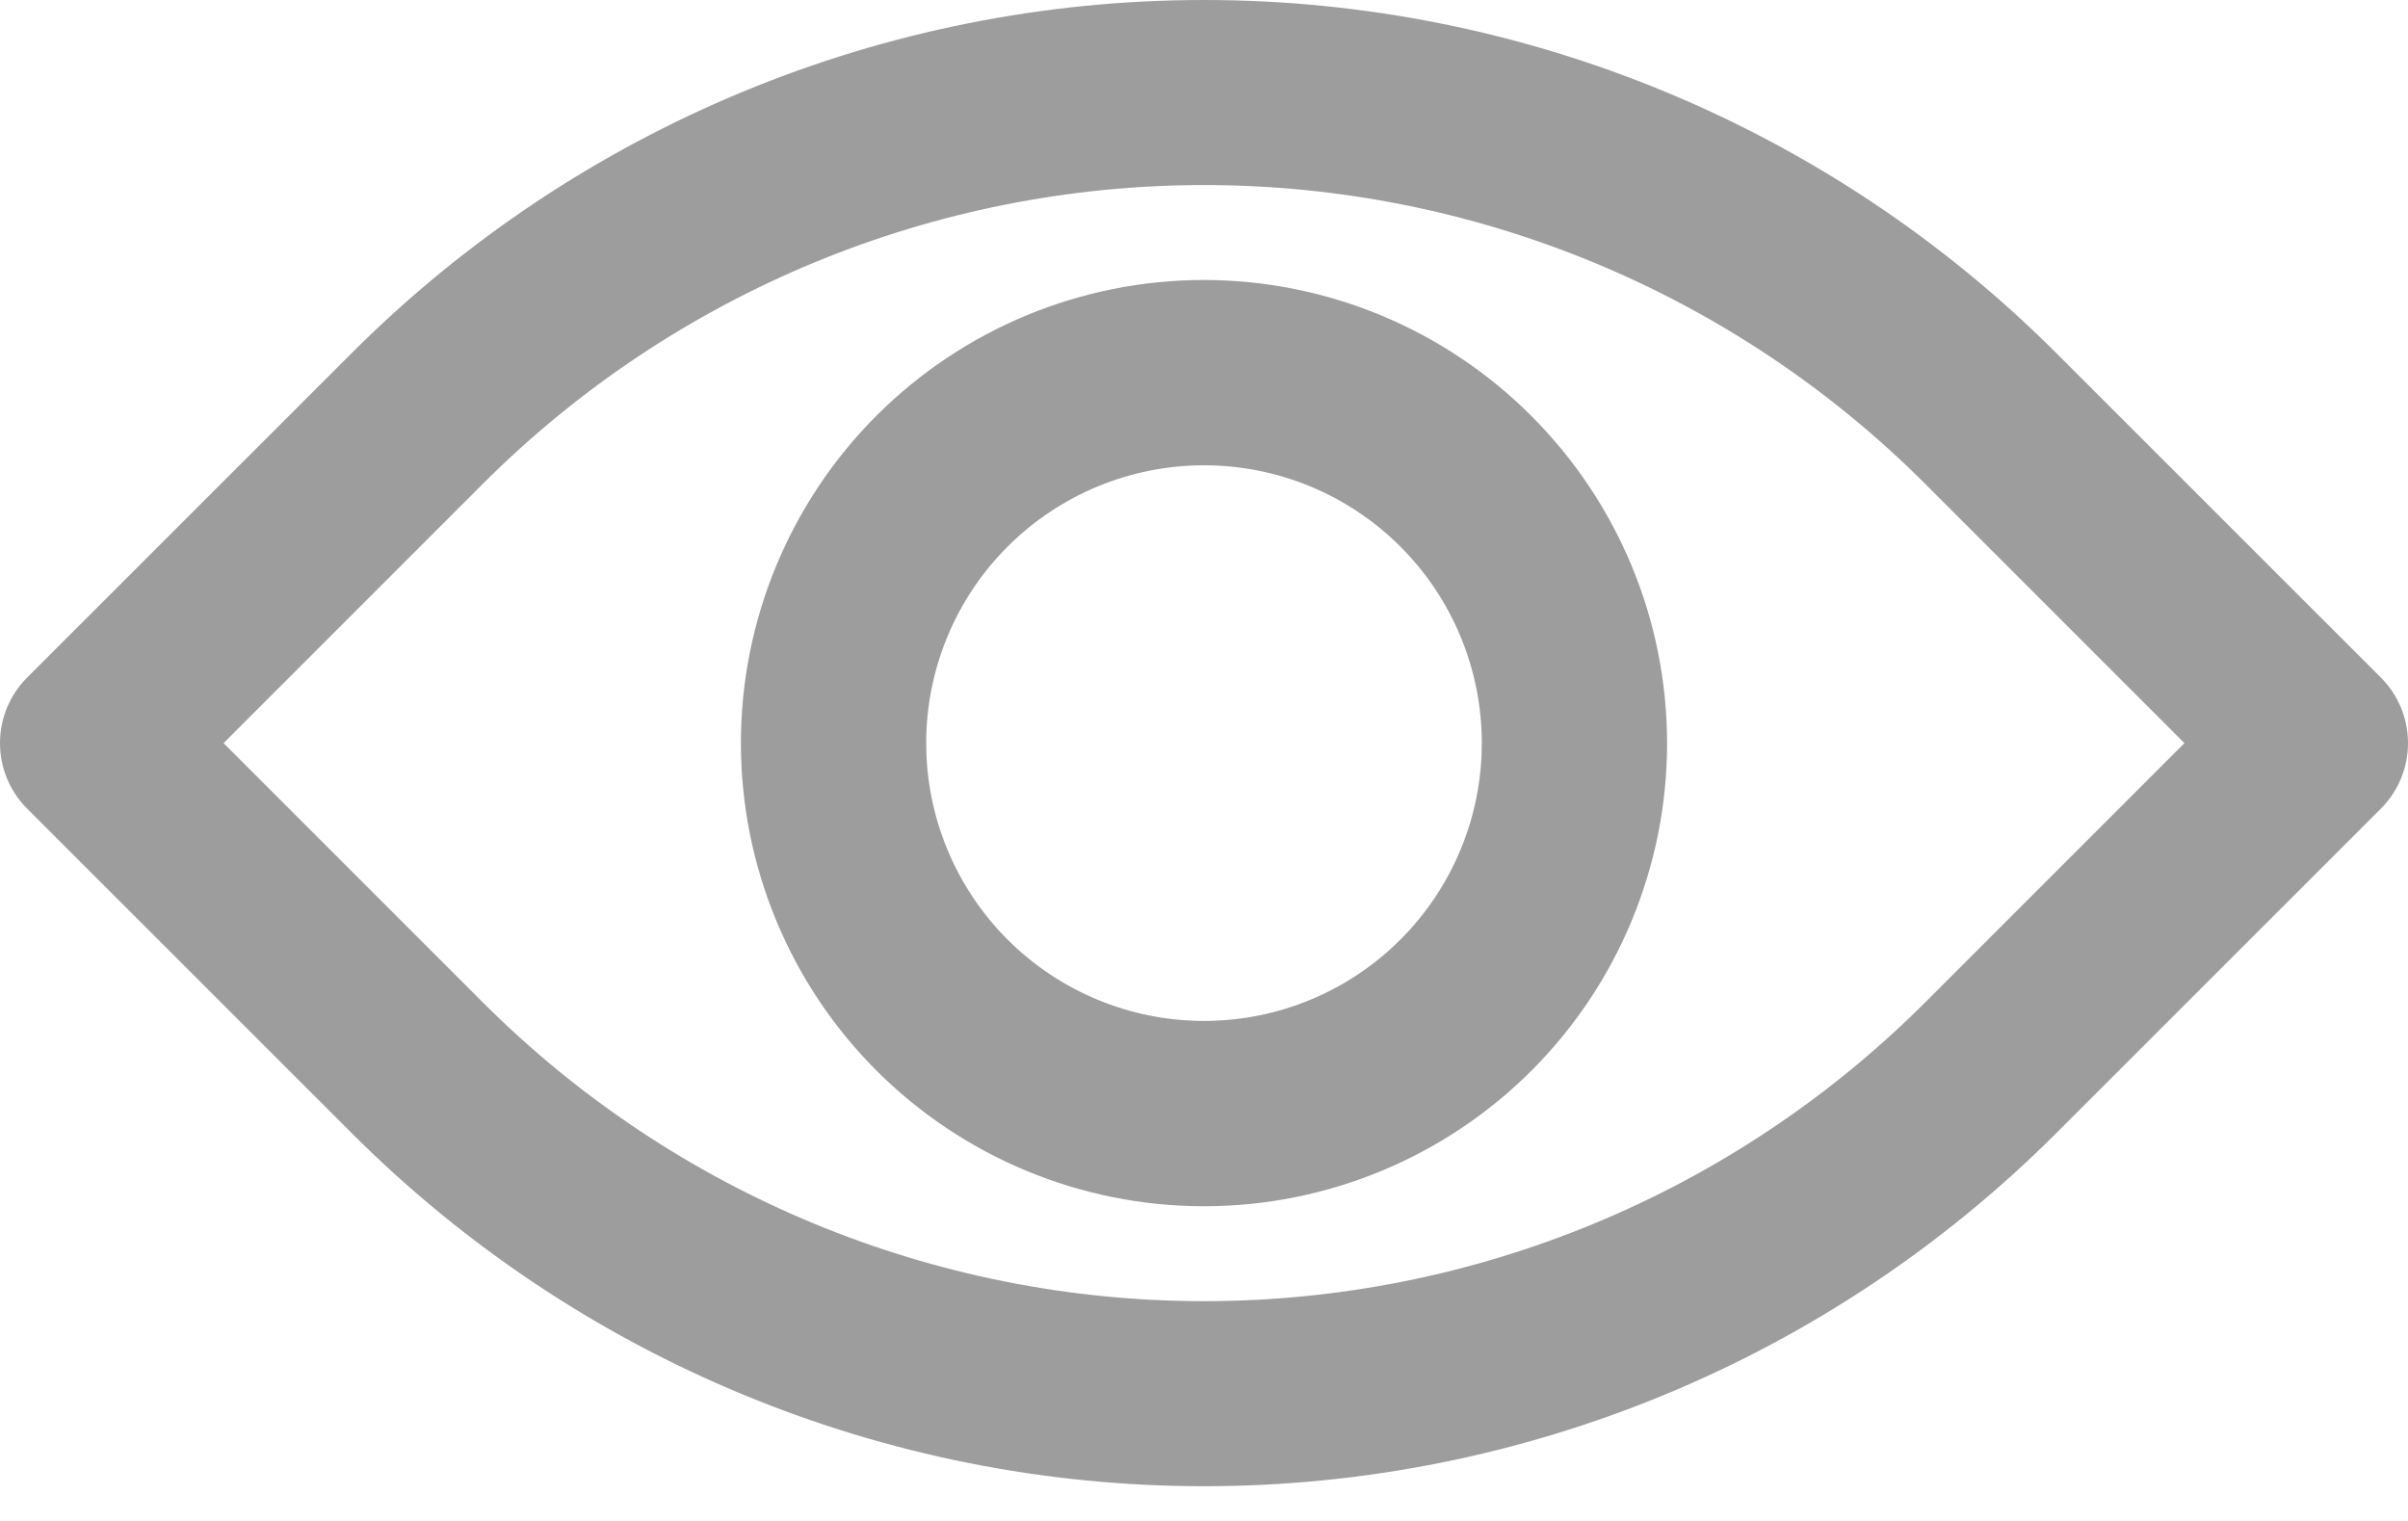 <svg width="19" height="12" viewBox="0 0 19 12" fill="none" xmlns="http://www.w3.org/2000/svg">
    <path d="M16.217 2.778C14.434 0.999 12.018 0 9.5 0C6.982 0 4.566 0.999 2.783 2.778L0.214 5.346C0.077 5.483 0 5.669 0 5.863C0 6.057 0.077 6.243 0.214 6.38L2.783 8.948V8.948C4.566 10.727 6.982 11.726 9.5 11.726C12.018 11.726 14.434 10.727 16.217 8.948L18.786 6.38V6.38C18.923 6.243 19 6.057 19 5.863C19 5.669 18.923 5.483 18.786 5.346L16.217 2.778ZM15.184 7.915V7.915C13.675 9.42 11.631 10.266 9.5 10.266C7.369 10.266 5.325 9.42 3.816 7.915L1.764 5.863L3.816 3.811C5.325 2.306 7.369 1.46 9.5 1.46C11.631 1.46 13.675 2.306 15.184 3.811L17.236 5.863L15.184 7.915Z" fill="#9D9D9D"/>
    <path d="M9.5 2.209C8.531 2.209 7.602 2.594 6.916 3.279C6.231 3.965 5.846 4.894 5.846 5.863C5.846 6.832 6.231 7.762 6.916 8.447C7.602 9.132 8.531 9.517 9.5 9.517C10.469 9.517 11.399 9.132 12.084 8.447C12.769 7.762 13.154 6.832 13.154 5.863C13.153 4.894 12.768 3.966 12.082 3.281C11.398 2.596 10.469 2.21 9.5 2.209ZM9.5 8.055C8.919 8.055 8.361 7.824 7.95 7.413C7.539 7.002 7.308 6.445 7.308 5.863C7.308 5.282 7.539 4.724 7.95 4.313C8.361 3.902 8.919 3.671 9.5 3.671C10.082 3.671 10.639 3.902 11.05 4.313C11.461 4.724 11.692 5.282 11.692 5.863C11.692 6.445 11.461 7.002 11.05 7.413C10.639 7.824 10.082 8.055 9.5 8.055Z" fill="#9D9D9D"/>
</svg>
